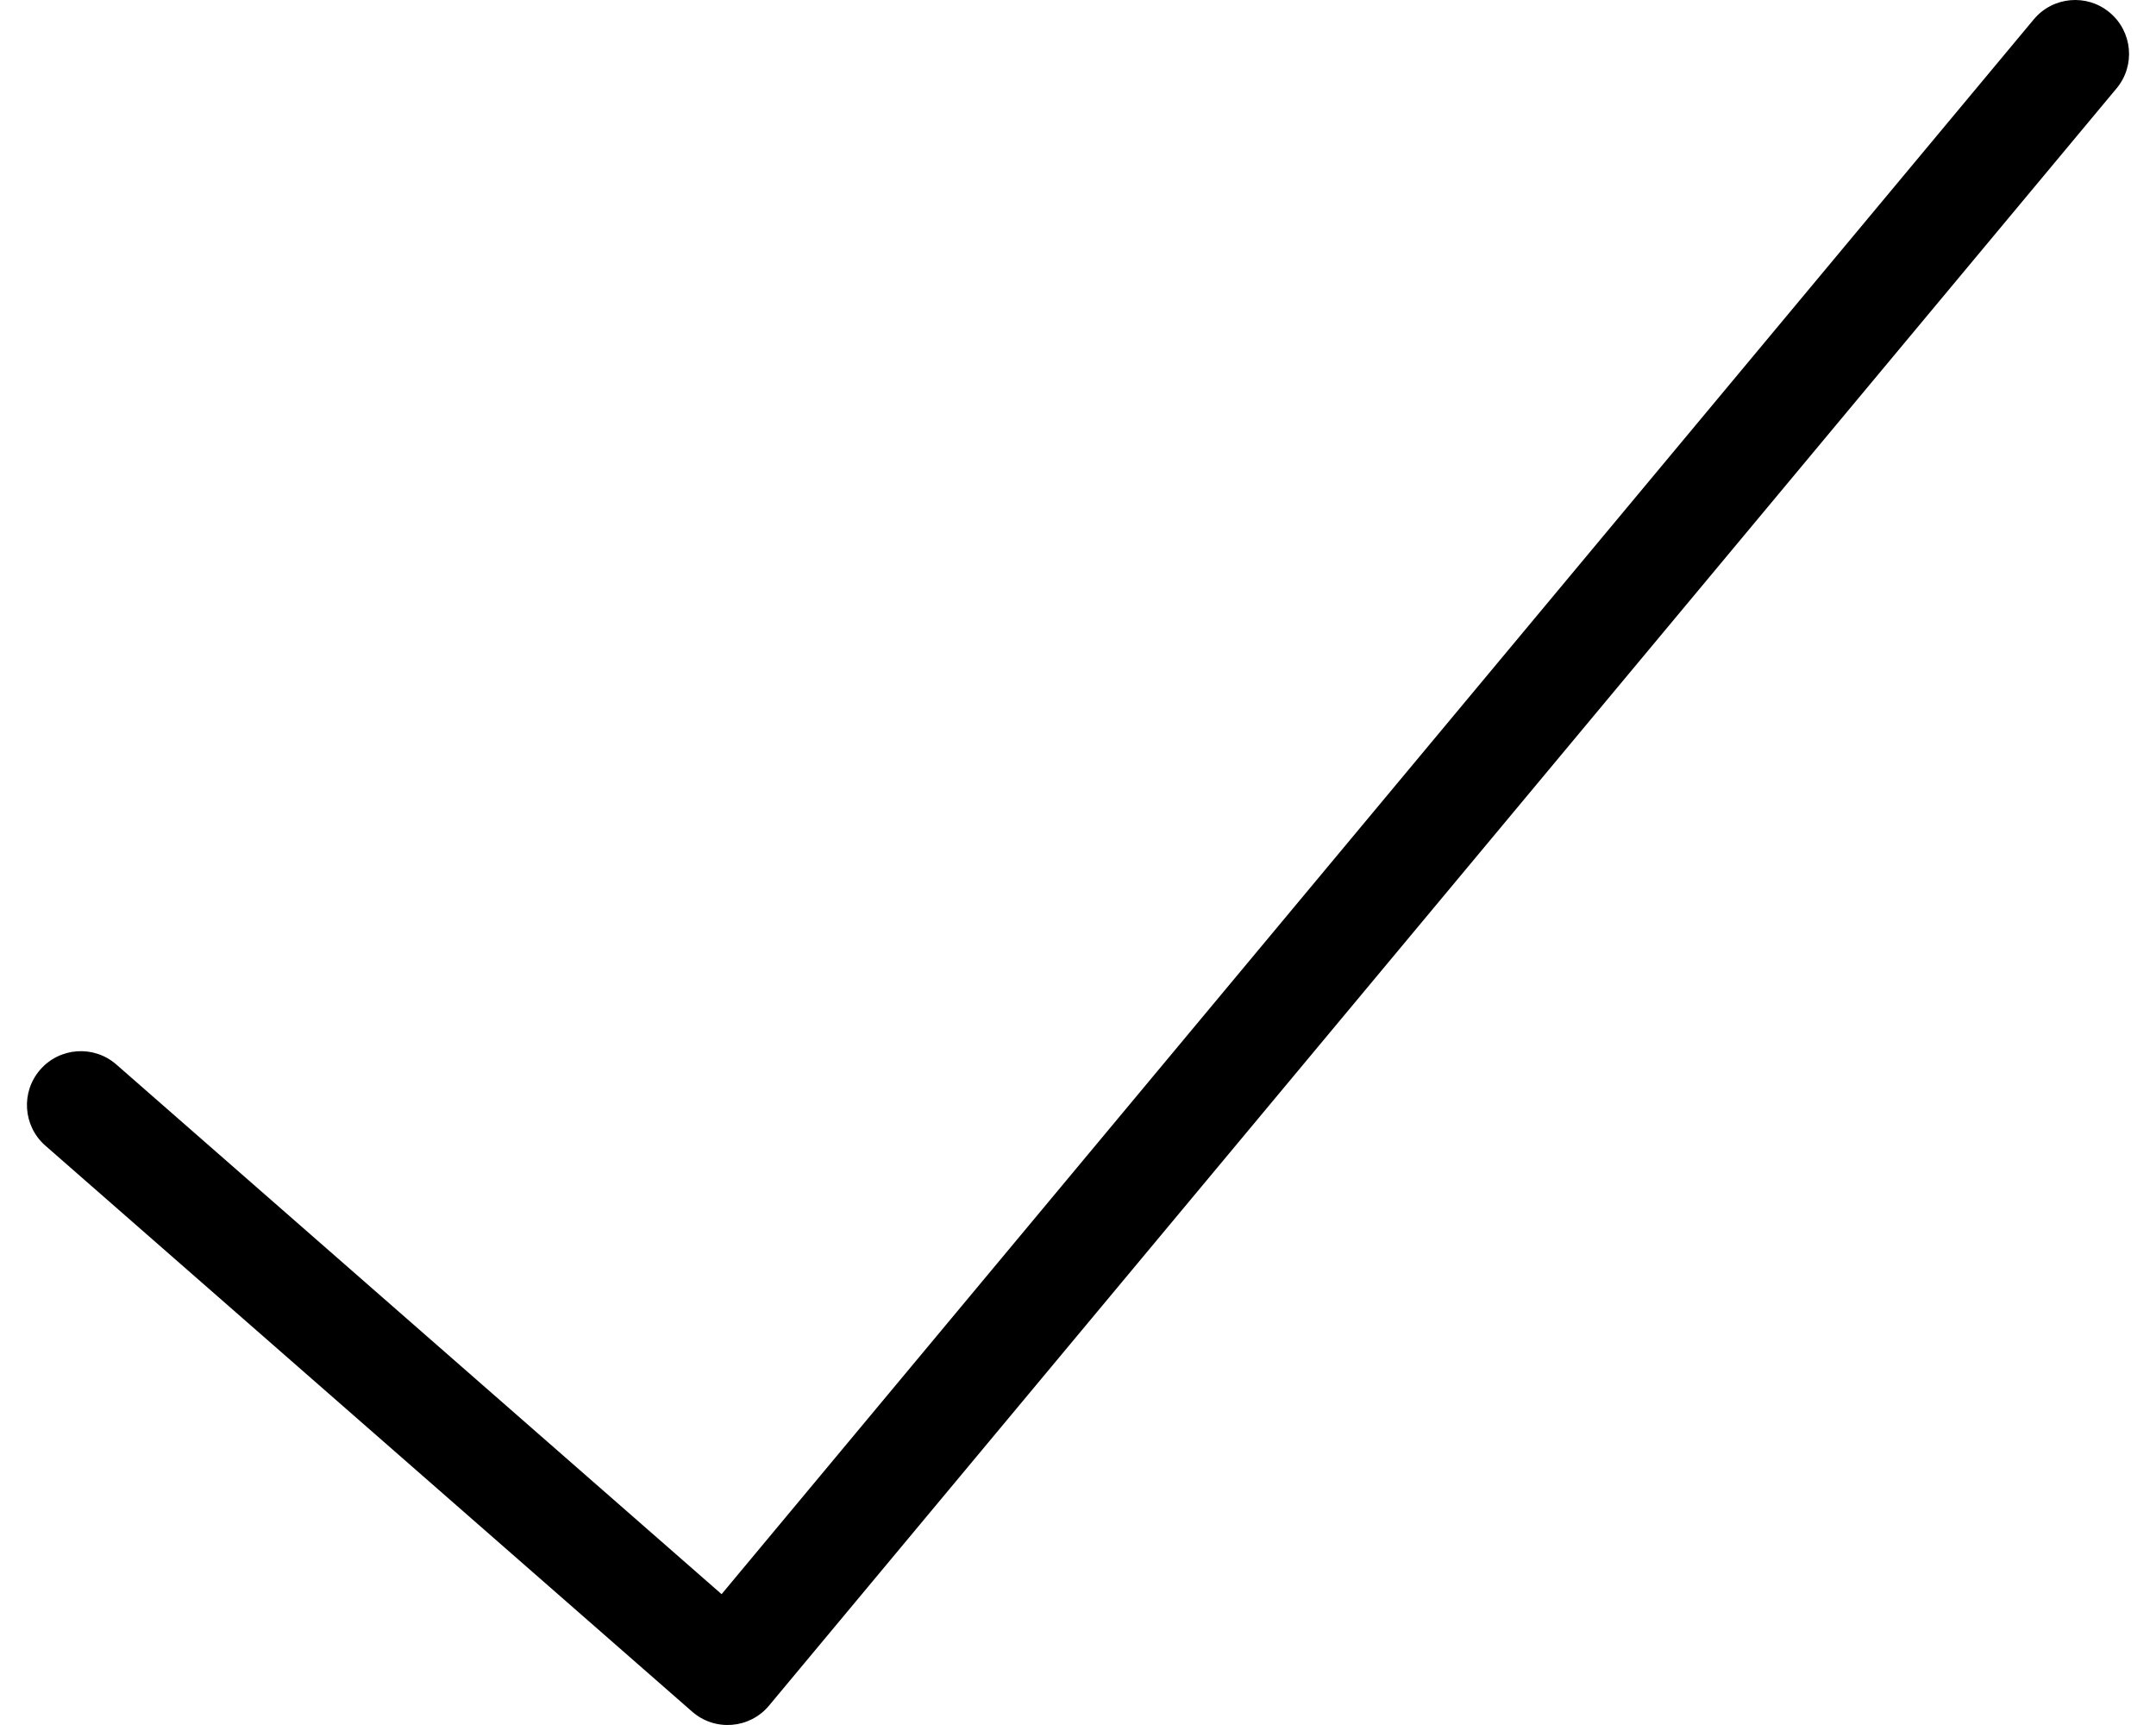 <svg xmlns="http://www.w3.org/2000/svg" width="80" height="64" viewBox="0 0 80 64">
  <path d="M26.775,59.146 L75.464,0.72 C76.171,-0.129 77.432,-0.244 78.28,0.464 C79.129,1.171 79.244,2.432 78.536,3.28 L28.536,63.28 C27.817,64.143 26.528,64.245 25.683,63.505 L1.683,42.505 C0.852,41.778 0.767,40.514 1.495,39.683 C2.222,38.852 3.486,38.767 4.317,39.495 L26.775,59.146 Z"/>
</svg>
